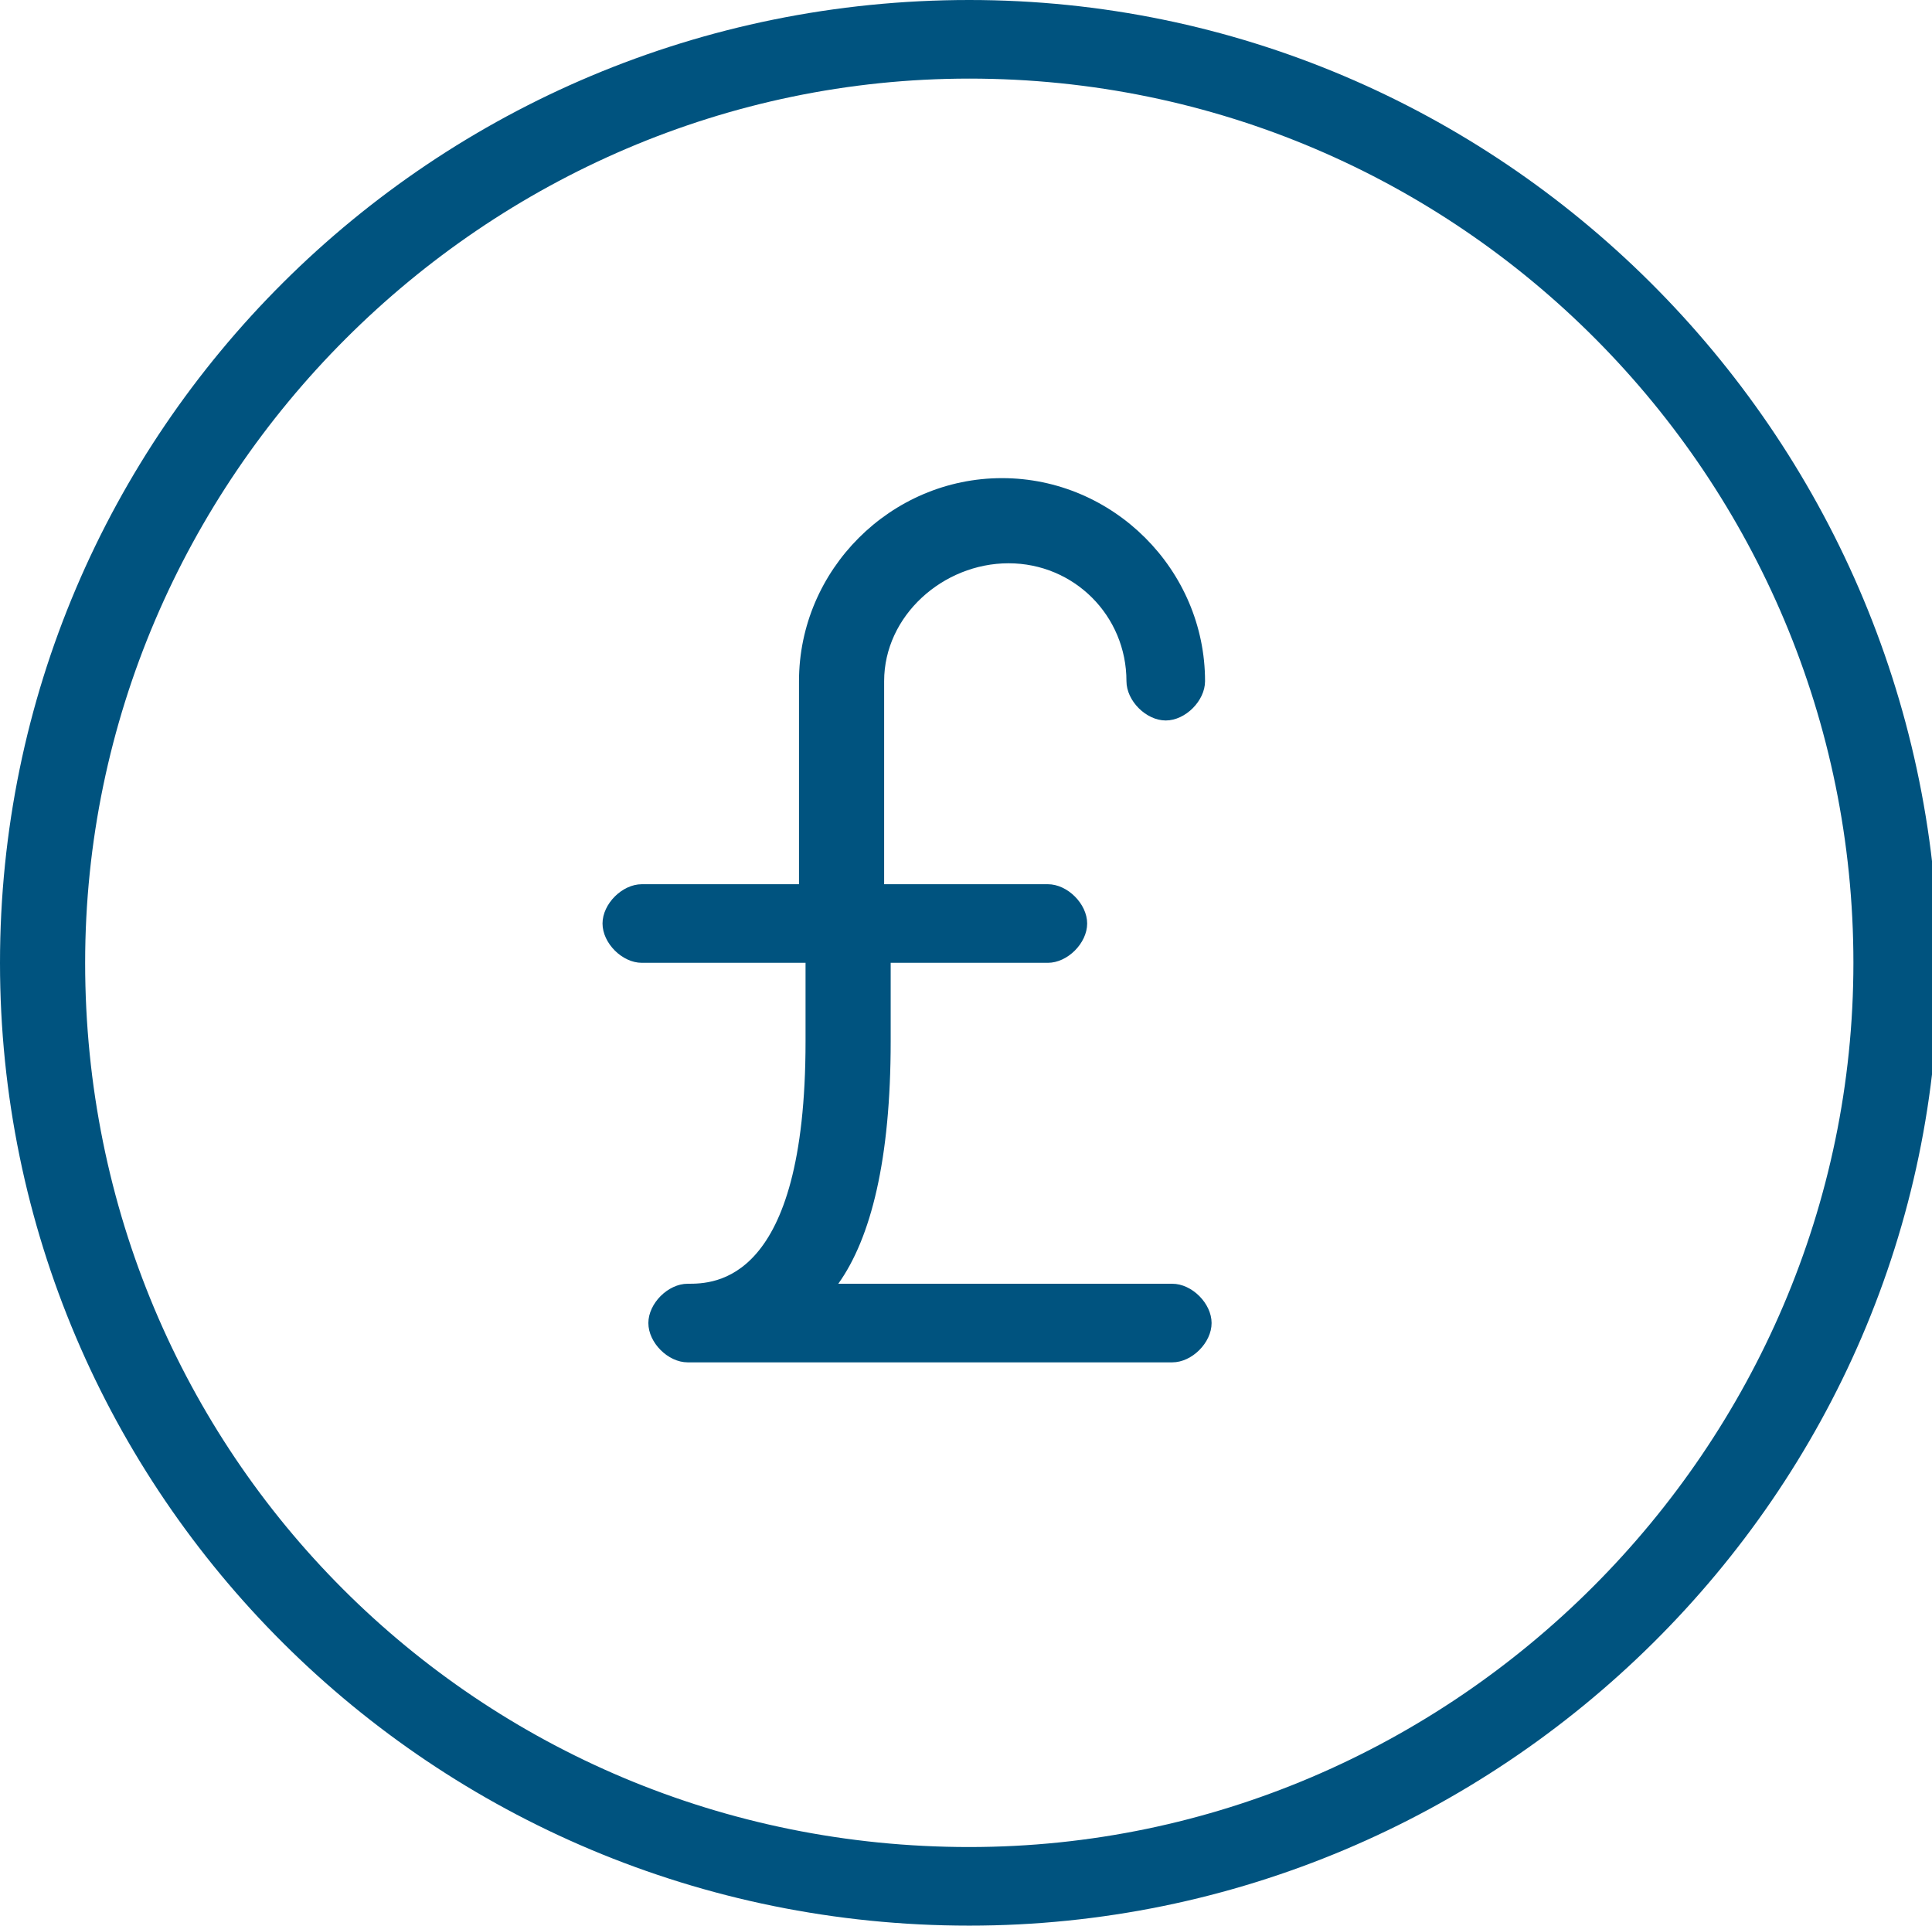 <?xml version="1.0" encoding="utf-8"?>
<!-- Generator: Adobe Illustrator 22.1.0, SVG Export Plug-In . SVG Version: 6.00 Build 0)  -->
<svg version="1.1" id="Layer_1" xmlns="http://www.w3.org/2000/svg" xmlns:xlink="http://www.w3.org/1999/xlink" x="0px" y="0px"
	 viewBox="0 0 29.5 29.4" style="enable-background:new 0 0 29.5 29.4;" xml:space="preserve">
<style type="text/css">
	.st0{fill:#00537f;}
</style>
<g>
	<g>
		<path class="st0" d="M14.8,0C6.6,0,0,6.6,0,14.7c0,8.1,6.6,14.7,14.8,14.7c8.1,0,14.8-6.6,14.8-14.7C29.5,6.6,22.9,0,14.8,0z
			 M14.8,28.2c-7.5,0-13.5-6-13.5-13.5c0-7.4,6.1-13.5,13.5-13.5c7.5,0,13.5,6.1,13.5,13.5C28.3,22.1,22.2,28.2,14.8,28.2z
			 M15.4,8.6c1,0,1.8,0.8,1.8,1.8c0,0.3,0.3,0.6,0.6,0.6s0.6-0.3,0.6-0.6c0-1.7-1.4-3.1-3.1-3.1c-1.7,0-3.1,1.4-3.1,3.1v3.1H9.8
			c-0.3,0-0.6,0.3-0.6,0.6c0,0.3,0.3,0.6,0.6,0.6h2.5v1.2c0,3.7-1.4,3.7-1.8,3.7c-0.3,0-0.6,0.3-0.6,0.6c0,0.3,0.3,0.6,0.6,0.6h7.4
			c0.3,0,0.6-0.3,0.6-0.6c0-0.3-0.3-0.6-0.6-0.6h-5.1c0.5-0.7,0.8-1.9,0.8-3.7v-1.2H16c0.3,0,0.6-0.3,0.6-0.6c0-0.3-0.3-0.6-0.6-0.6
			h-2.5v-3.1C13.5,9.4,14.4,8.6,15.4,8.6z"/>
	</g>
</g>
</svg>
